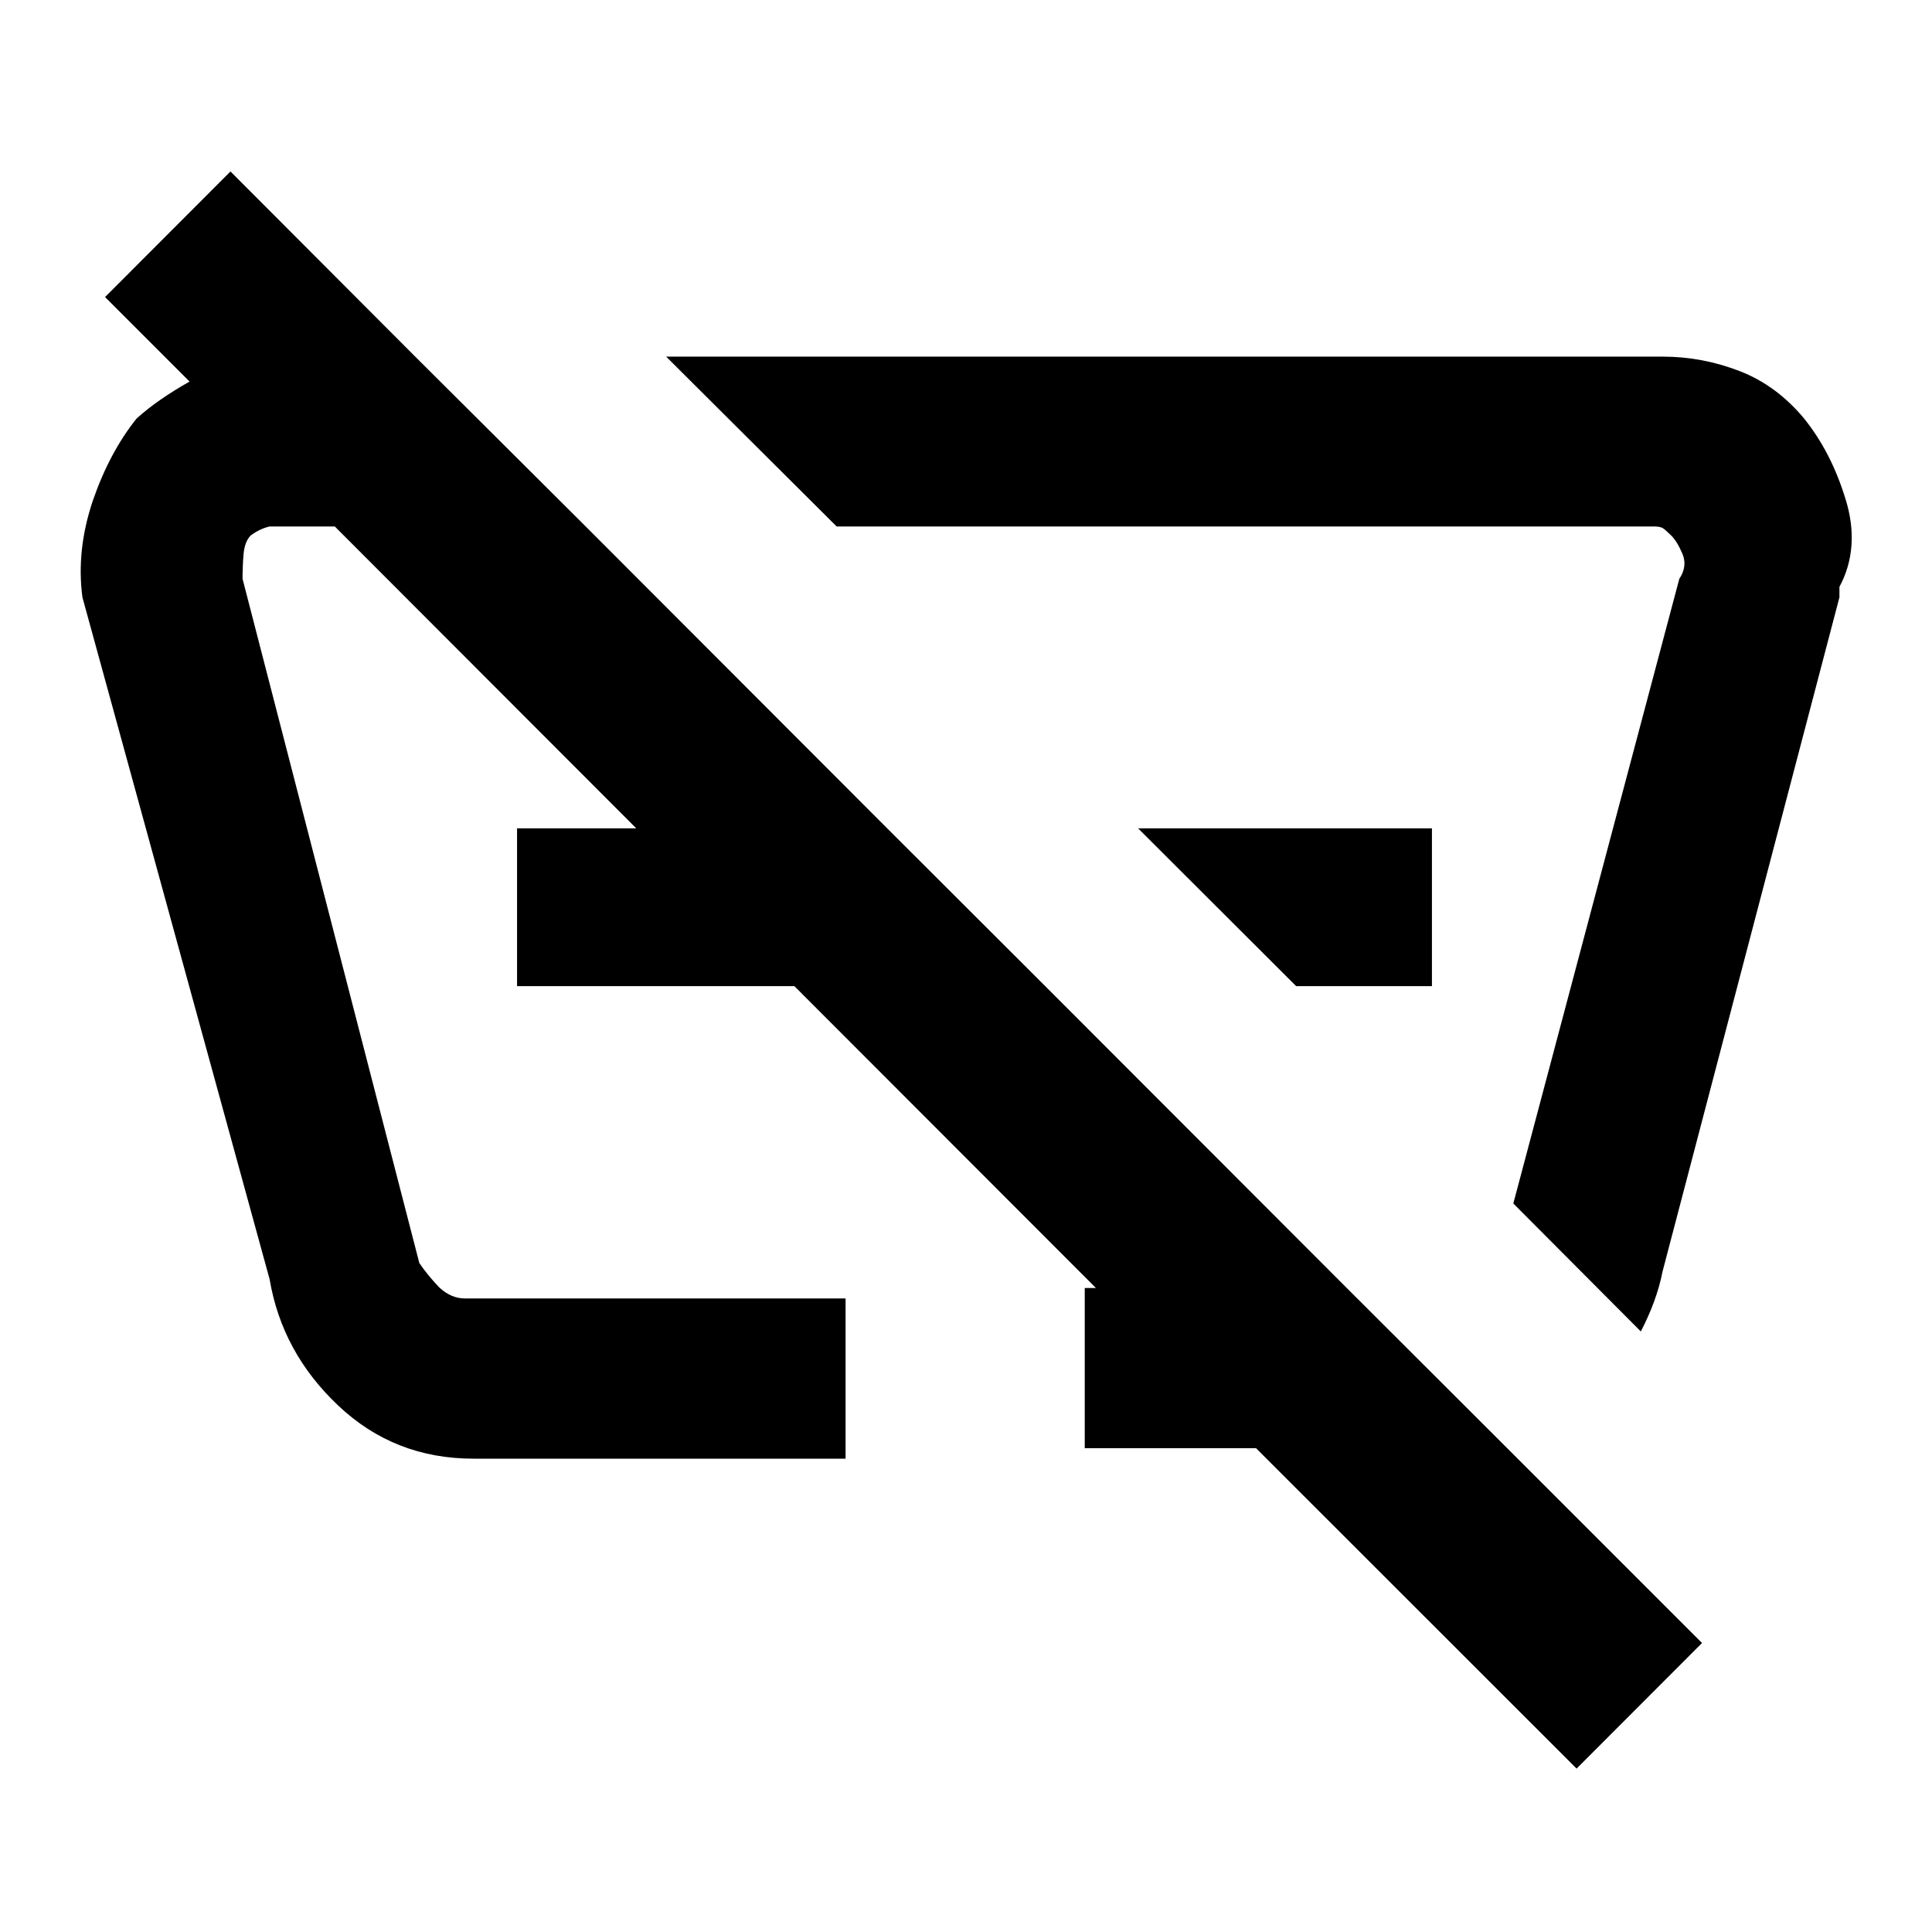 <svg version="1.1" viewBox="0 0 24 24" xmlns="http://www.w3.org/2000/svg">
<g transform="translate(-142 -2300)">
  <path id="Icon_189" d="m158.73 2316-3.746-3.75-1.963-1.96-3.745-3.75-2.118-2.11-2.295-2.3-1.558 1.56 1.05 1.05c-0.247 0.14-0.472 0.29-0.659 0.46-0.224 0.28-0.405 0.62-0.543 1.02-0.138 0.41-0.181 0.81-0.129 1.2l2.325 8.47c0.103 0.61 0.387 1.13 0.852 1.57s1.025 0.66 1.679 0.66h4.624v-1.99h-4.727c-0.121 0-0.228-0.05-0.323-0.14-0.095-0.1-0.177-0.2-0.245-0.3l-2.196-8.5c0-0.1 4e-3 -0.21 0.013-0.31s0.039-0.18 0.09-0.23c0.069-0.05 0.147-0.09 0.233-0.11h0.81l3.745 3.75h-1.481v1.96h3.445l3.746 3.75h-0.139v1.99h2.128l3.982 3.98 1.558-1.56-2.49-2.49zm6.199-9.79c-0.121-0.4-0.293-0.73-0.517-1.01-0.224-0.27-0.491-0.47-0.801-0.59s-0.629-0.18-0.956-0.18h-12.38l2.118 2.11h10.159c0.052 0 0.086 0.01 0.103 0.02s0.052 0.04 0.103 0.09c0.052 0.05 0.099 0.13 0.142 0.23s0.03 0.21-0.039 0.31l-2.062 7.76 1.584 1.59c0.123-0.24 0.218-0.48 0.271-0.75l2.196-8.37v-0.13c0.173-0.32 0.199-0.69 0.079-1.08zm-5.141 4.08h-3.65l1.963 1.96h1.687z"></path>
 </g>
</svg>